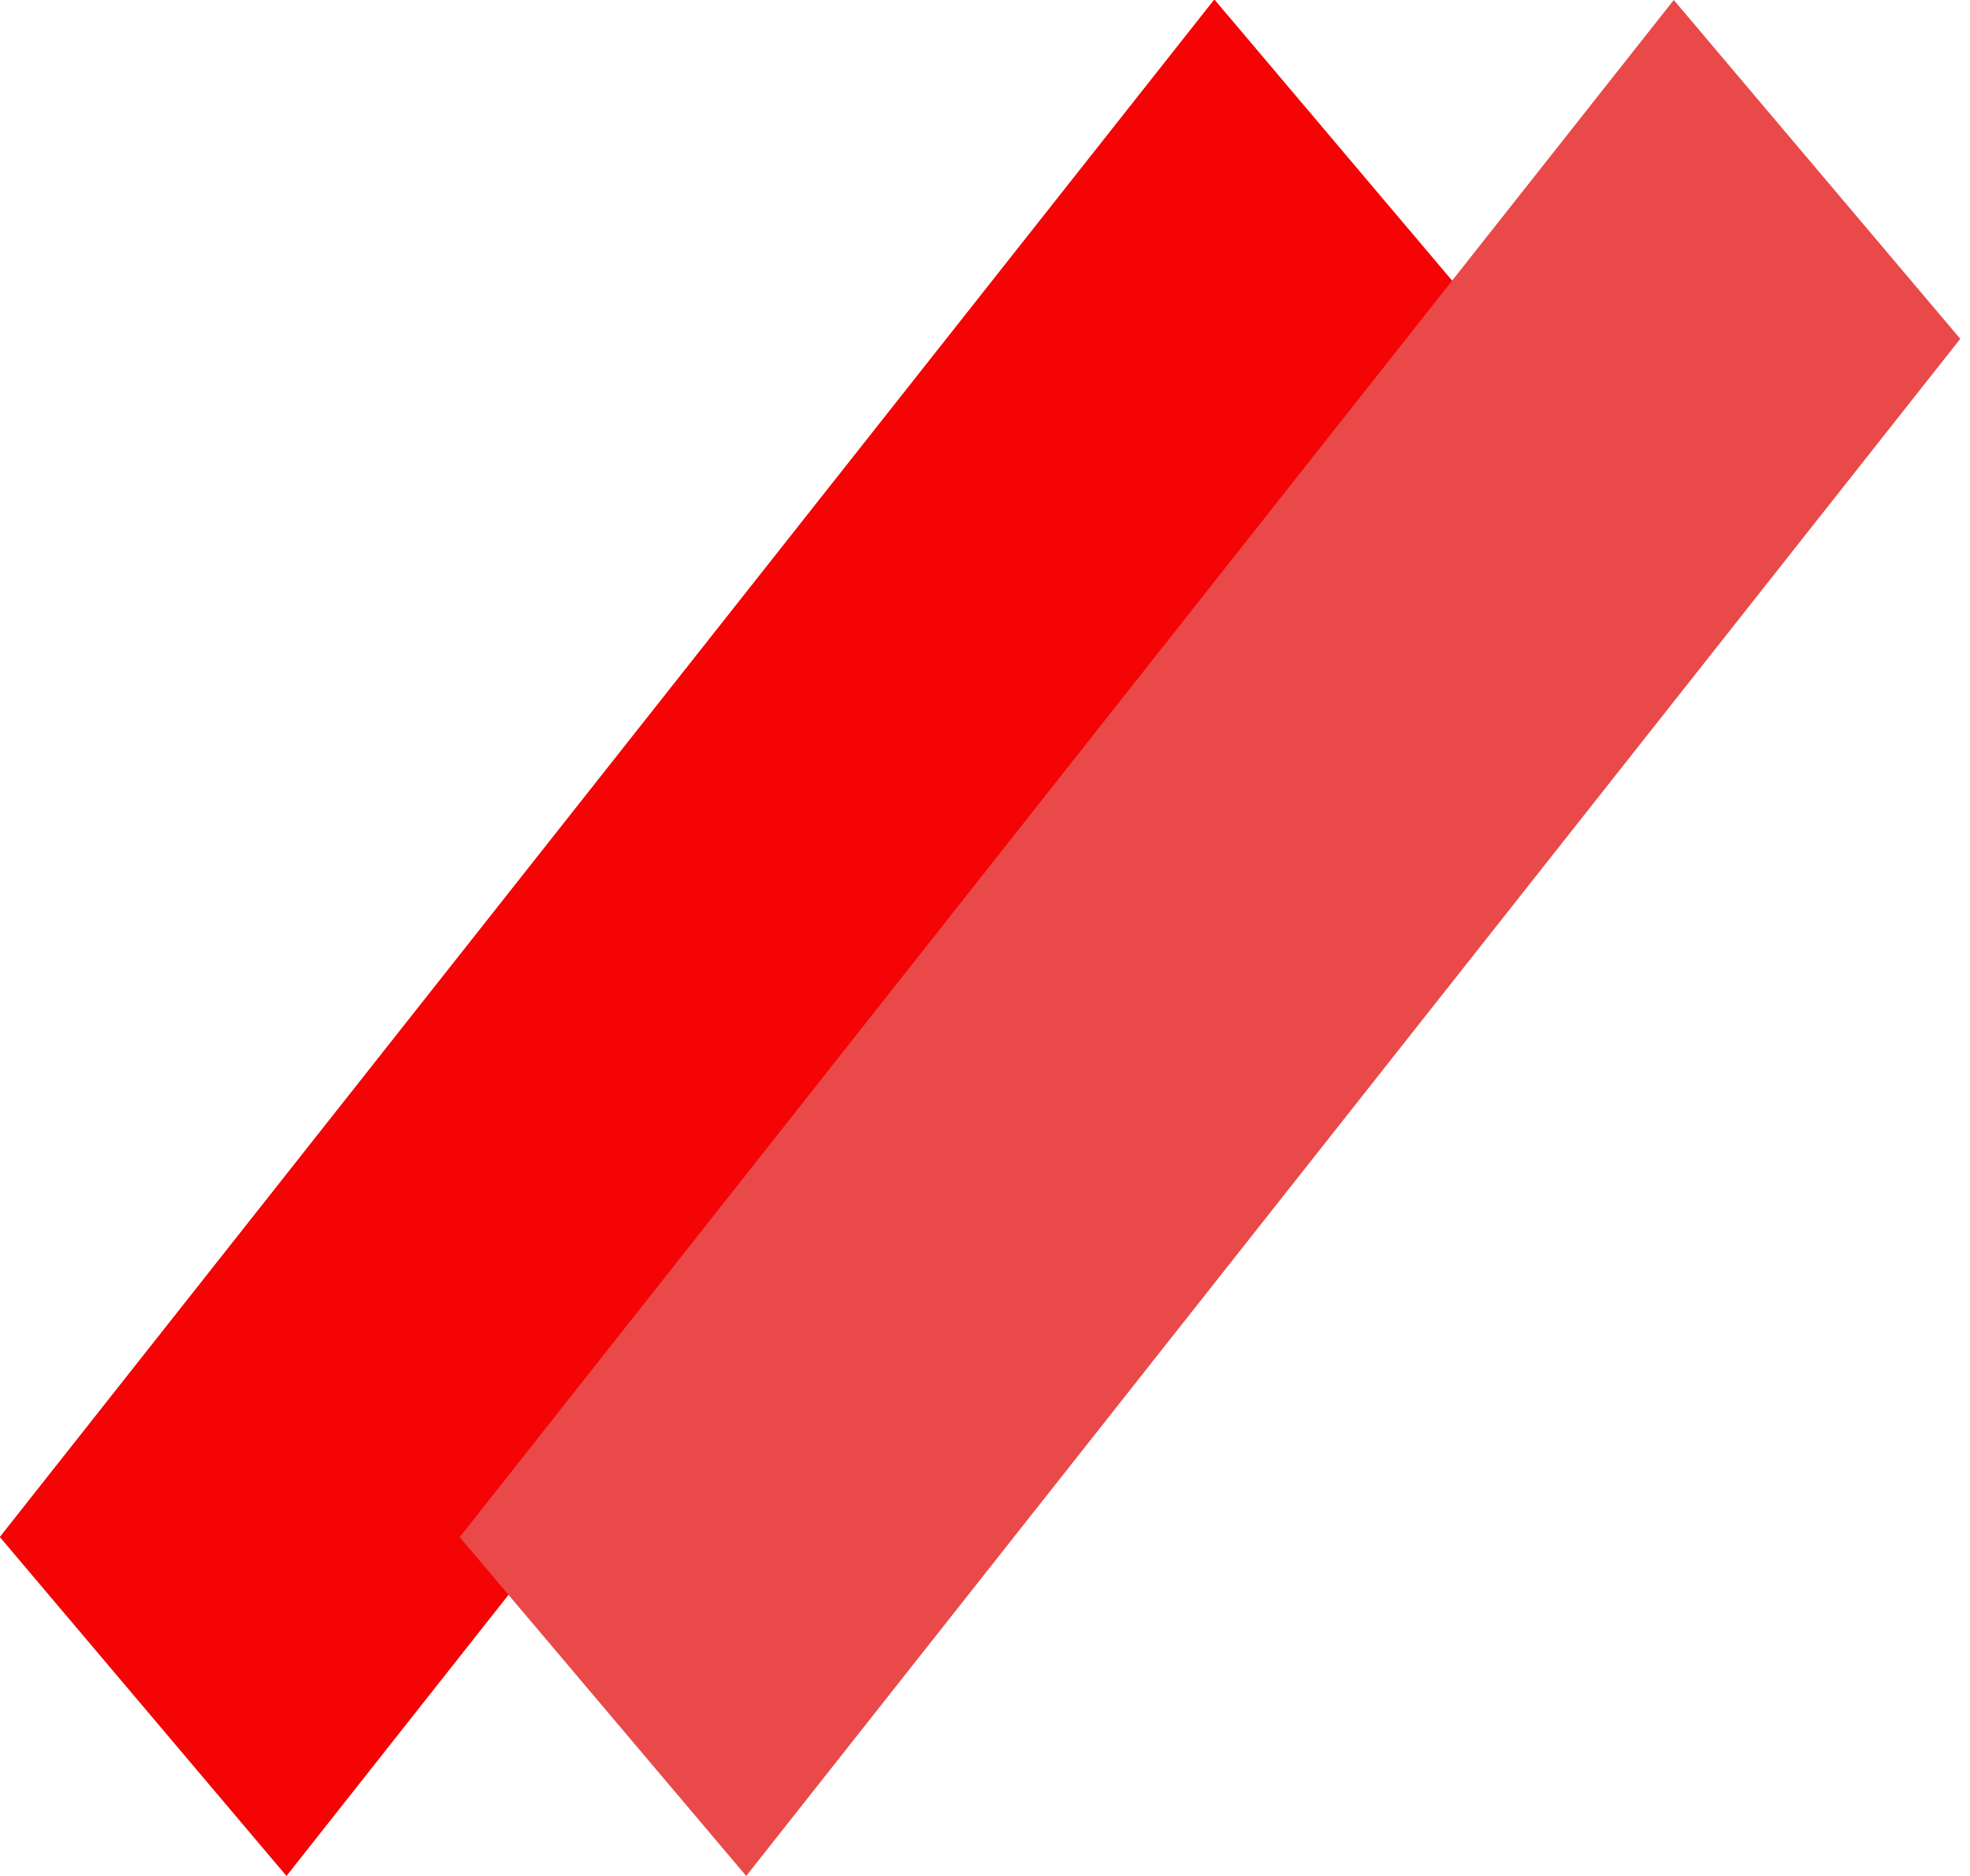 <svg width="84" height="80" viewBox="0 0 84 80" fill="none" xmlns="http://www.w3.org/2000/svg">
<rect width="18.921" height="83.527" transform="matrix(-0.646 -0.764 0.62 -0.785 12.215 80)" fill="#F40404"/>
<path d="M31.818 80L19.602 65.55L71.369 1.43367e-05L83.585 14.45L31.818 80Z" fill="#E94949"/>
</svg>
